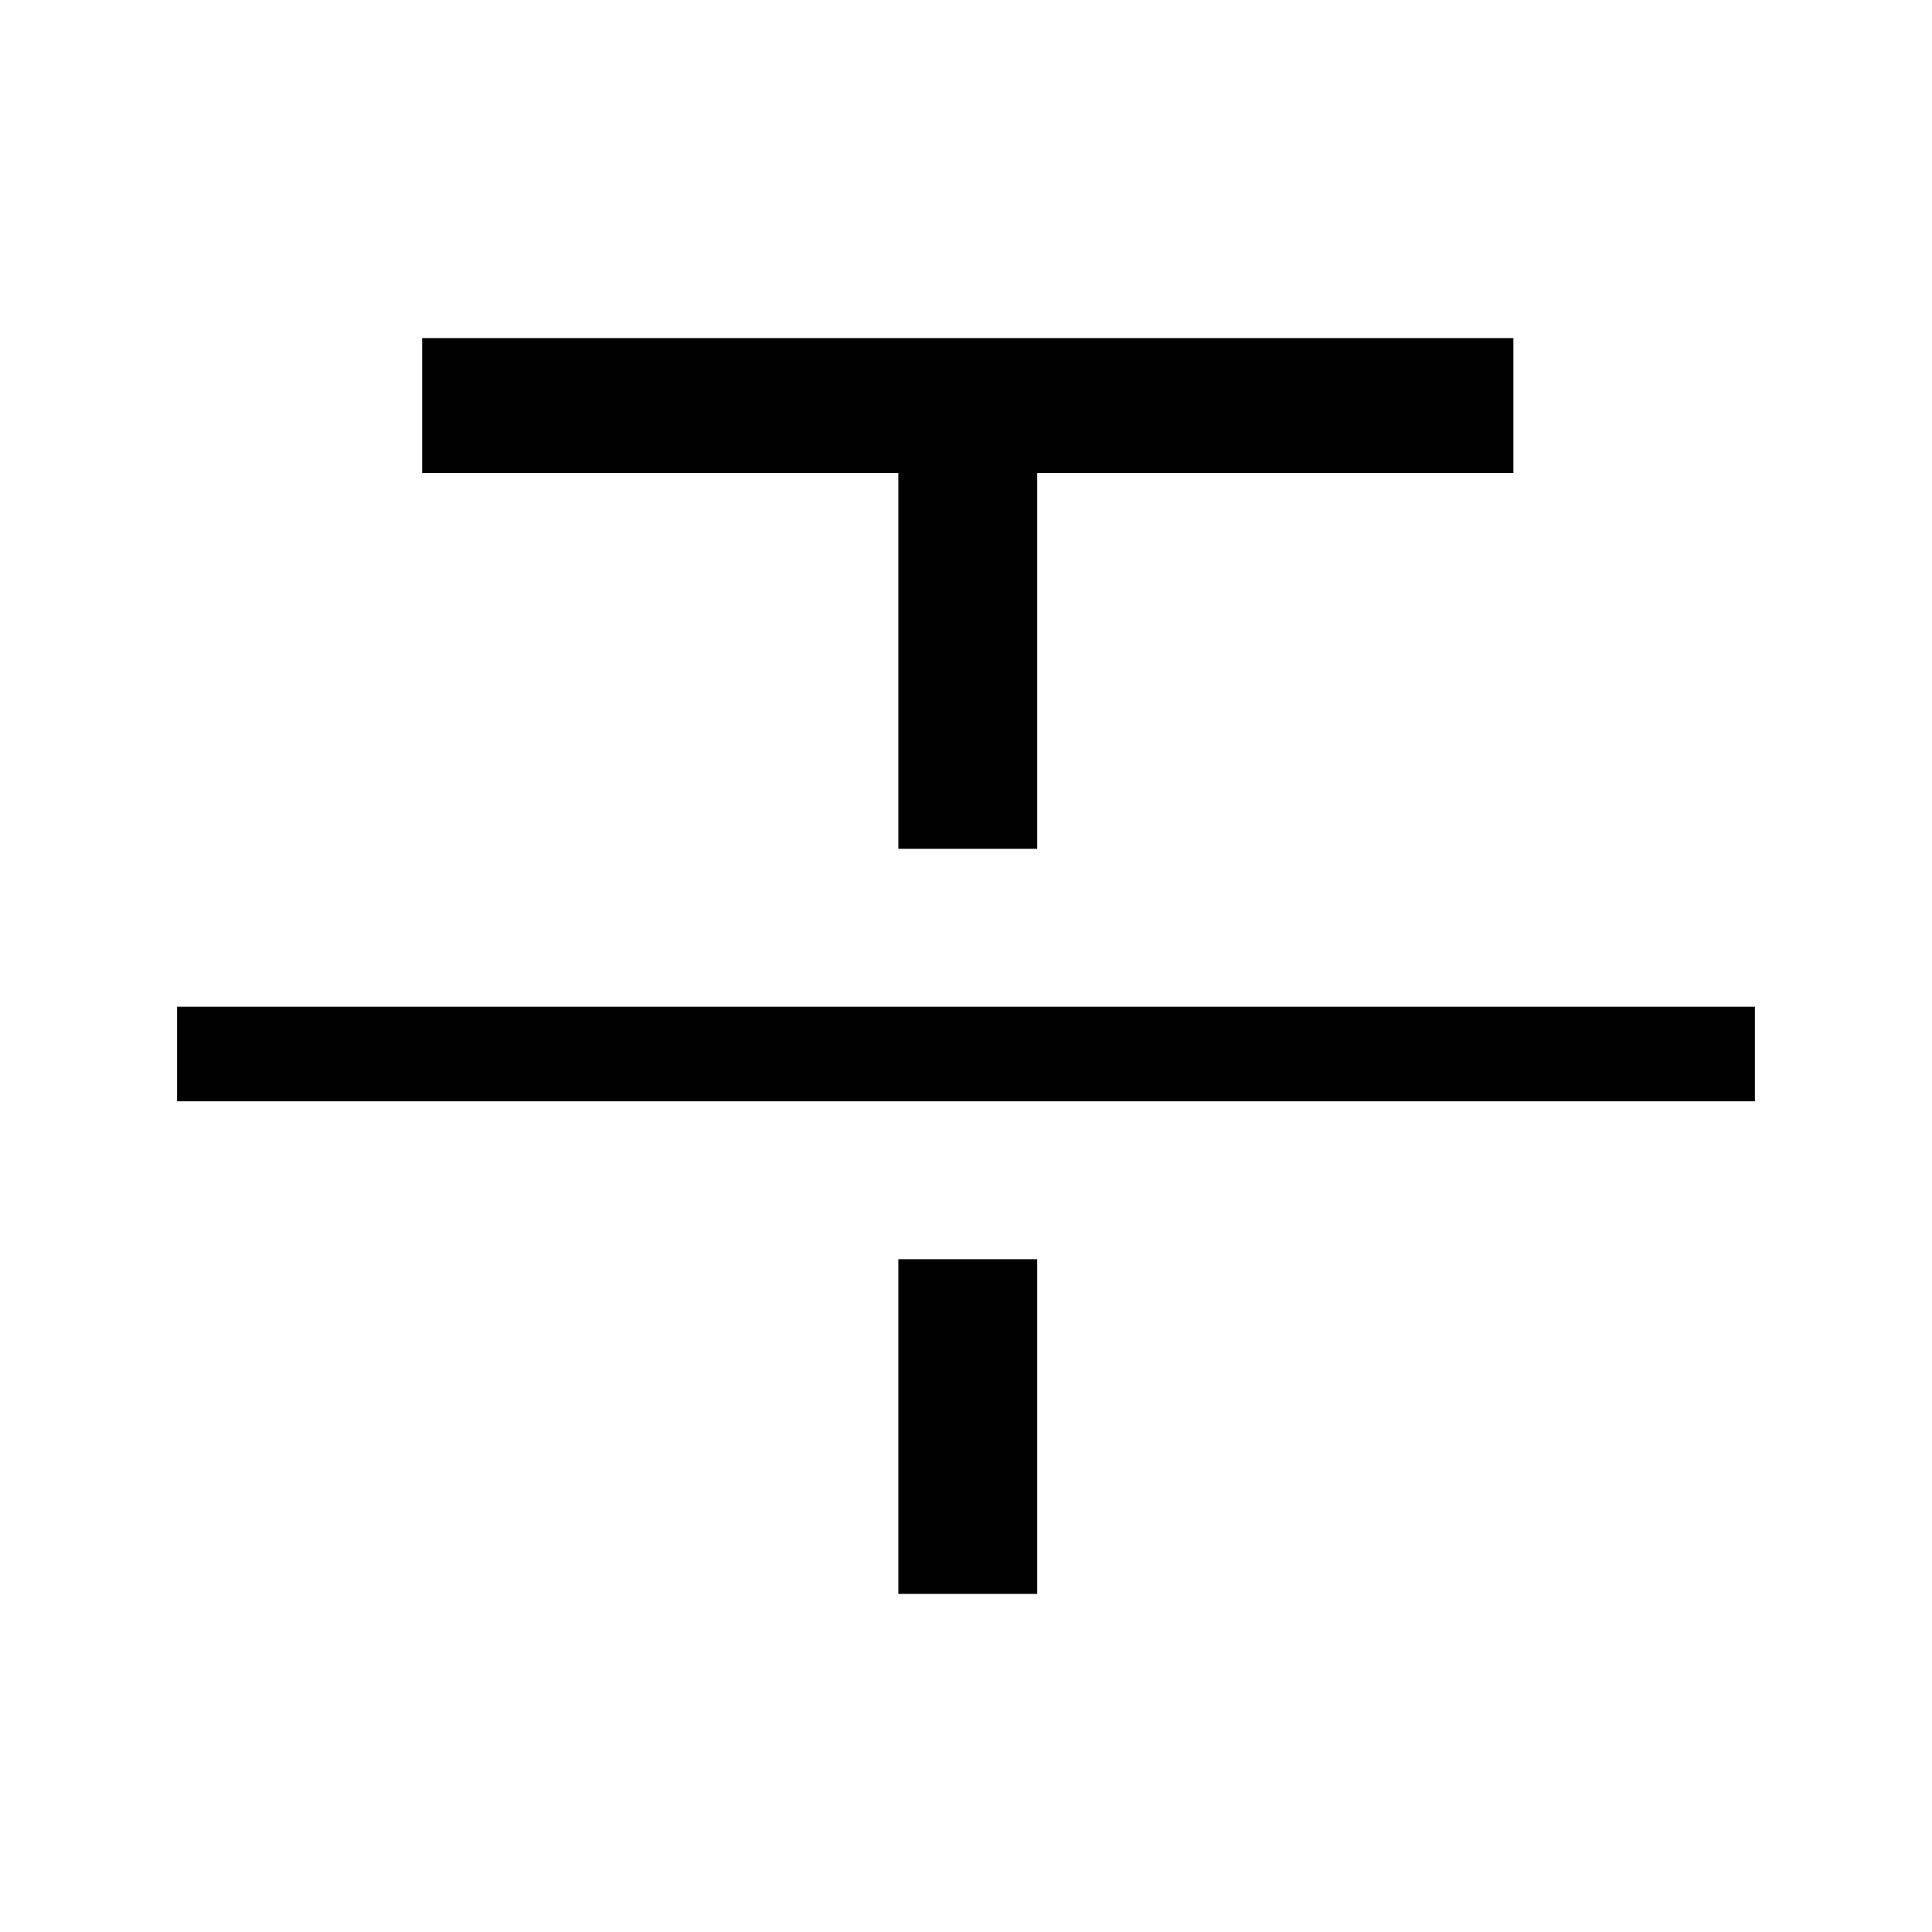 <svg xmlns="http://www.w3.org/2000/svg" height="24" viewBox="0 -960 960 960" width="24"><path d="M88-412.77v-47h784v47H88Zm358.38-125.46V-725H209.77v-67H752v67H515.38v186.77h-69Zm0 370.23v-166.31h69V-168h-69Z"/></svg>